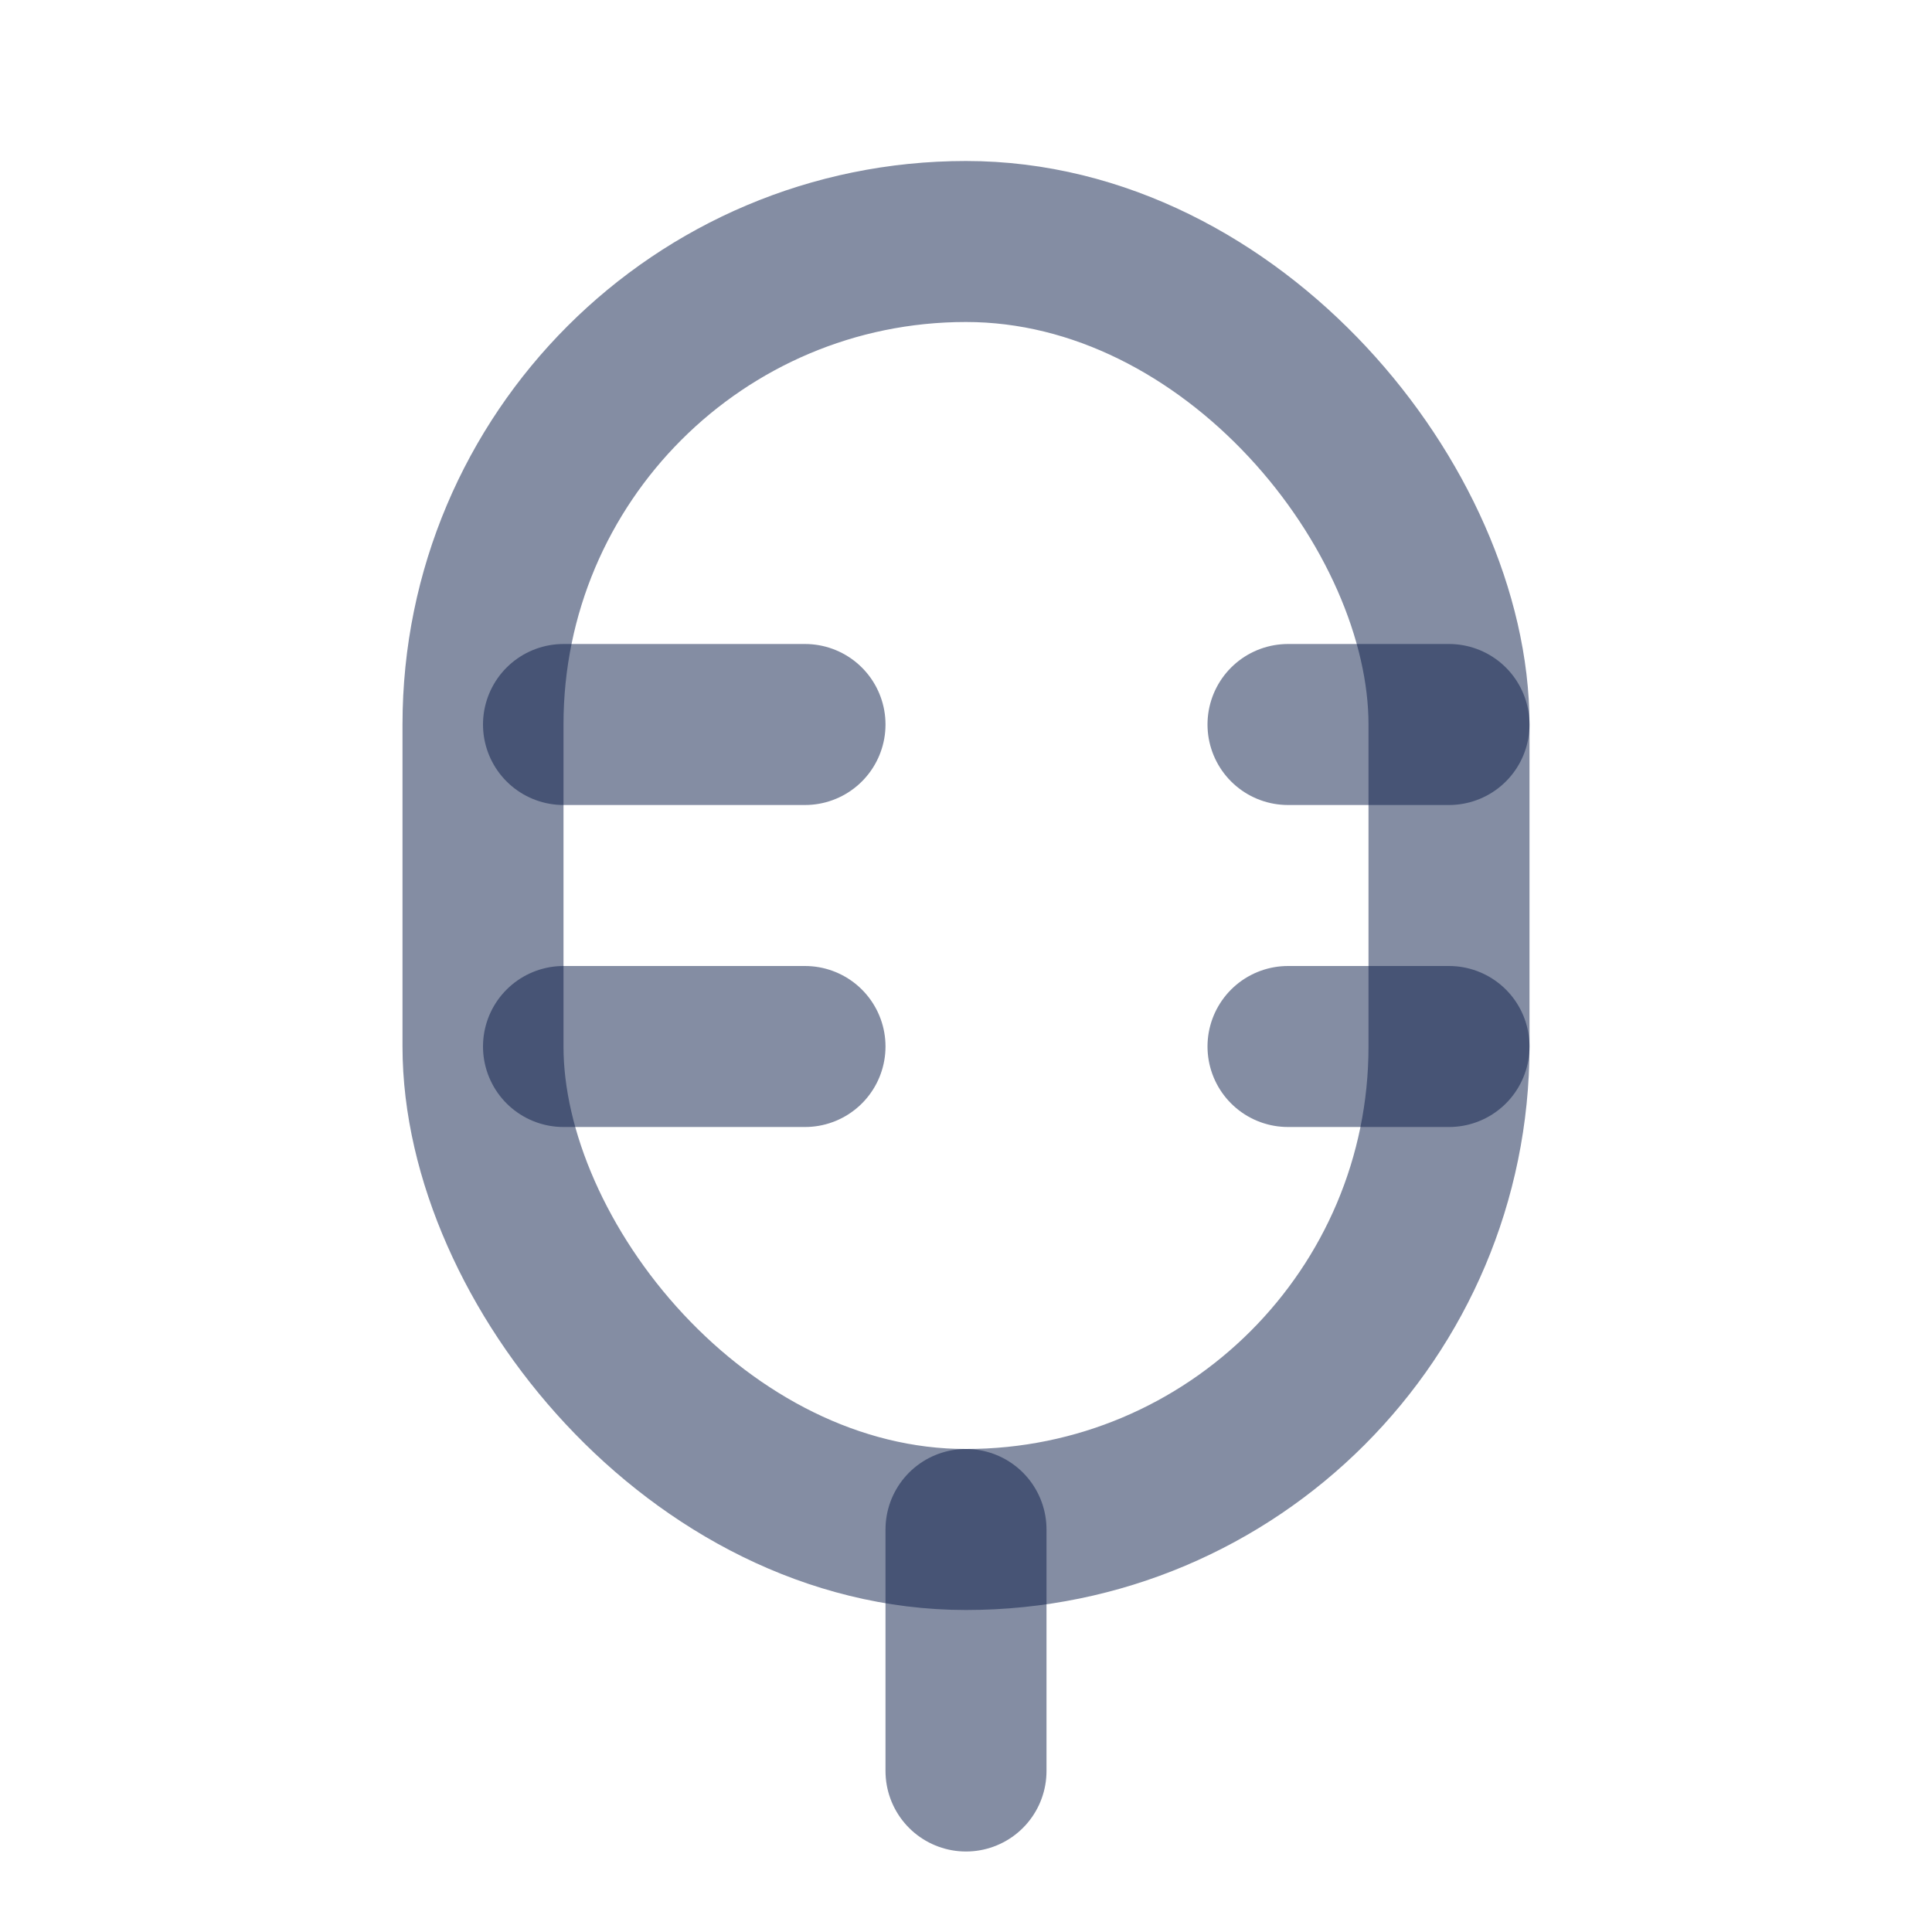 <svg width="24" height="24" viewBox="0 0 24 24" fill="none" xmlns="http://www.w3.org/2000/svg">
<rect x="6" y="3" width="12" height="16" rx="6" stroke="#0B1C48" stroke-opacity="0.5" stroke-width="2" stroke-linejoin="round"/>
<path d="M12 22V19" stroke="#0B1C48" stroke-opacity="0.5" stroke-width="2" stroke-linecap="round" stroke-linejoin="round"/>
<path d="M10 13H7" stroke="#0B1C48" stroke-opacity="0.5" stroke-width="2" stroke-linecap="round" stroke-linejoin="round"/>
<path d="M18 13H16" stroke="#0B1C48" stroke-opacity="0.5" stroke-width="2" stroke-linecap="round" stroke-linejoin="round"/>
<path d="M10 9H7" stroke="#0B1C48" stroke-opacity="0.5" stroke-width="2" stroke-linecap="round" stroke-linejoin="round"/>
<path d="M18 9H16" stroke="#0B1C48" stroke-opacity="0.5" stroke-width="2" stroke-linecap="round" stroke-linejoin="round"/>
</svg>
